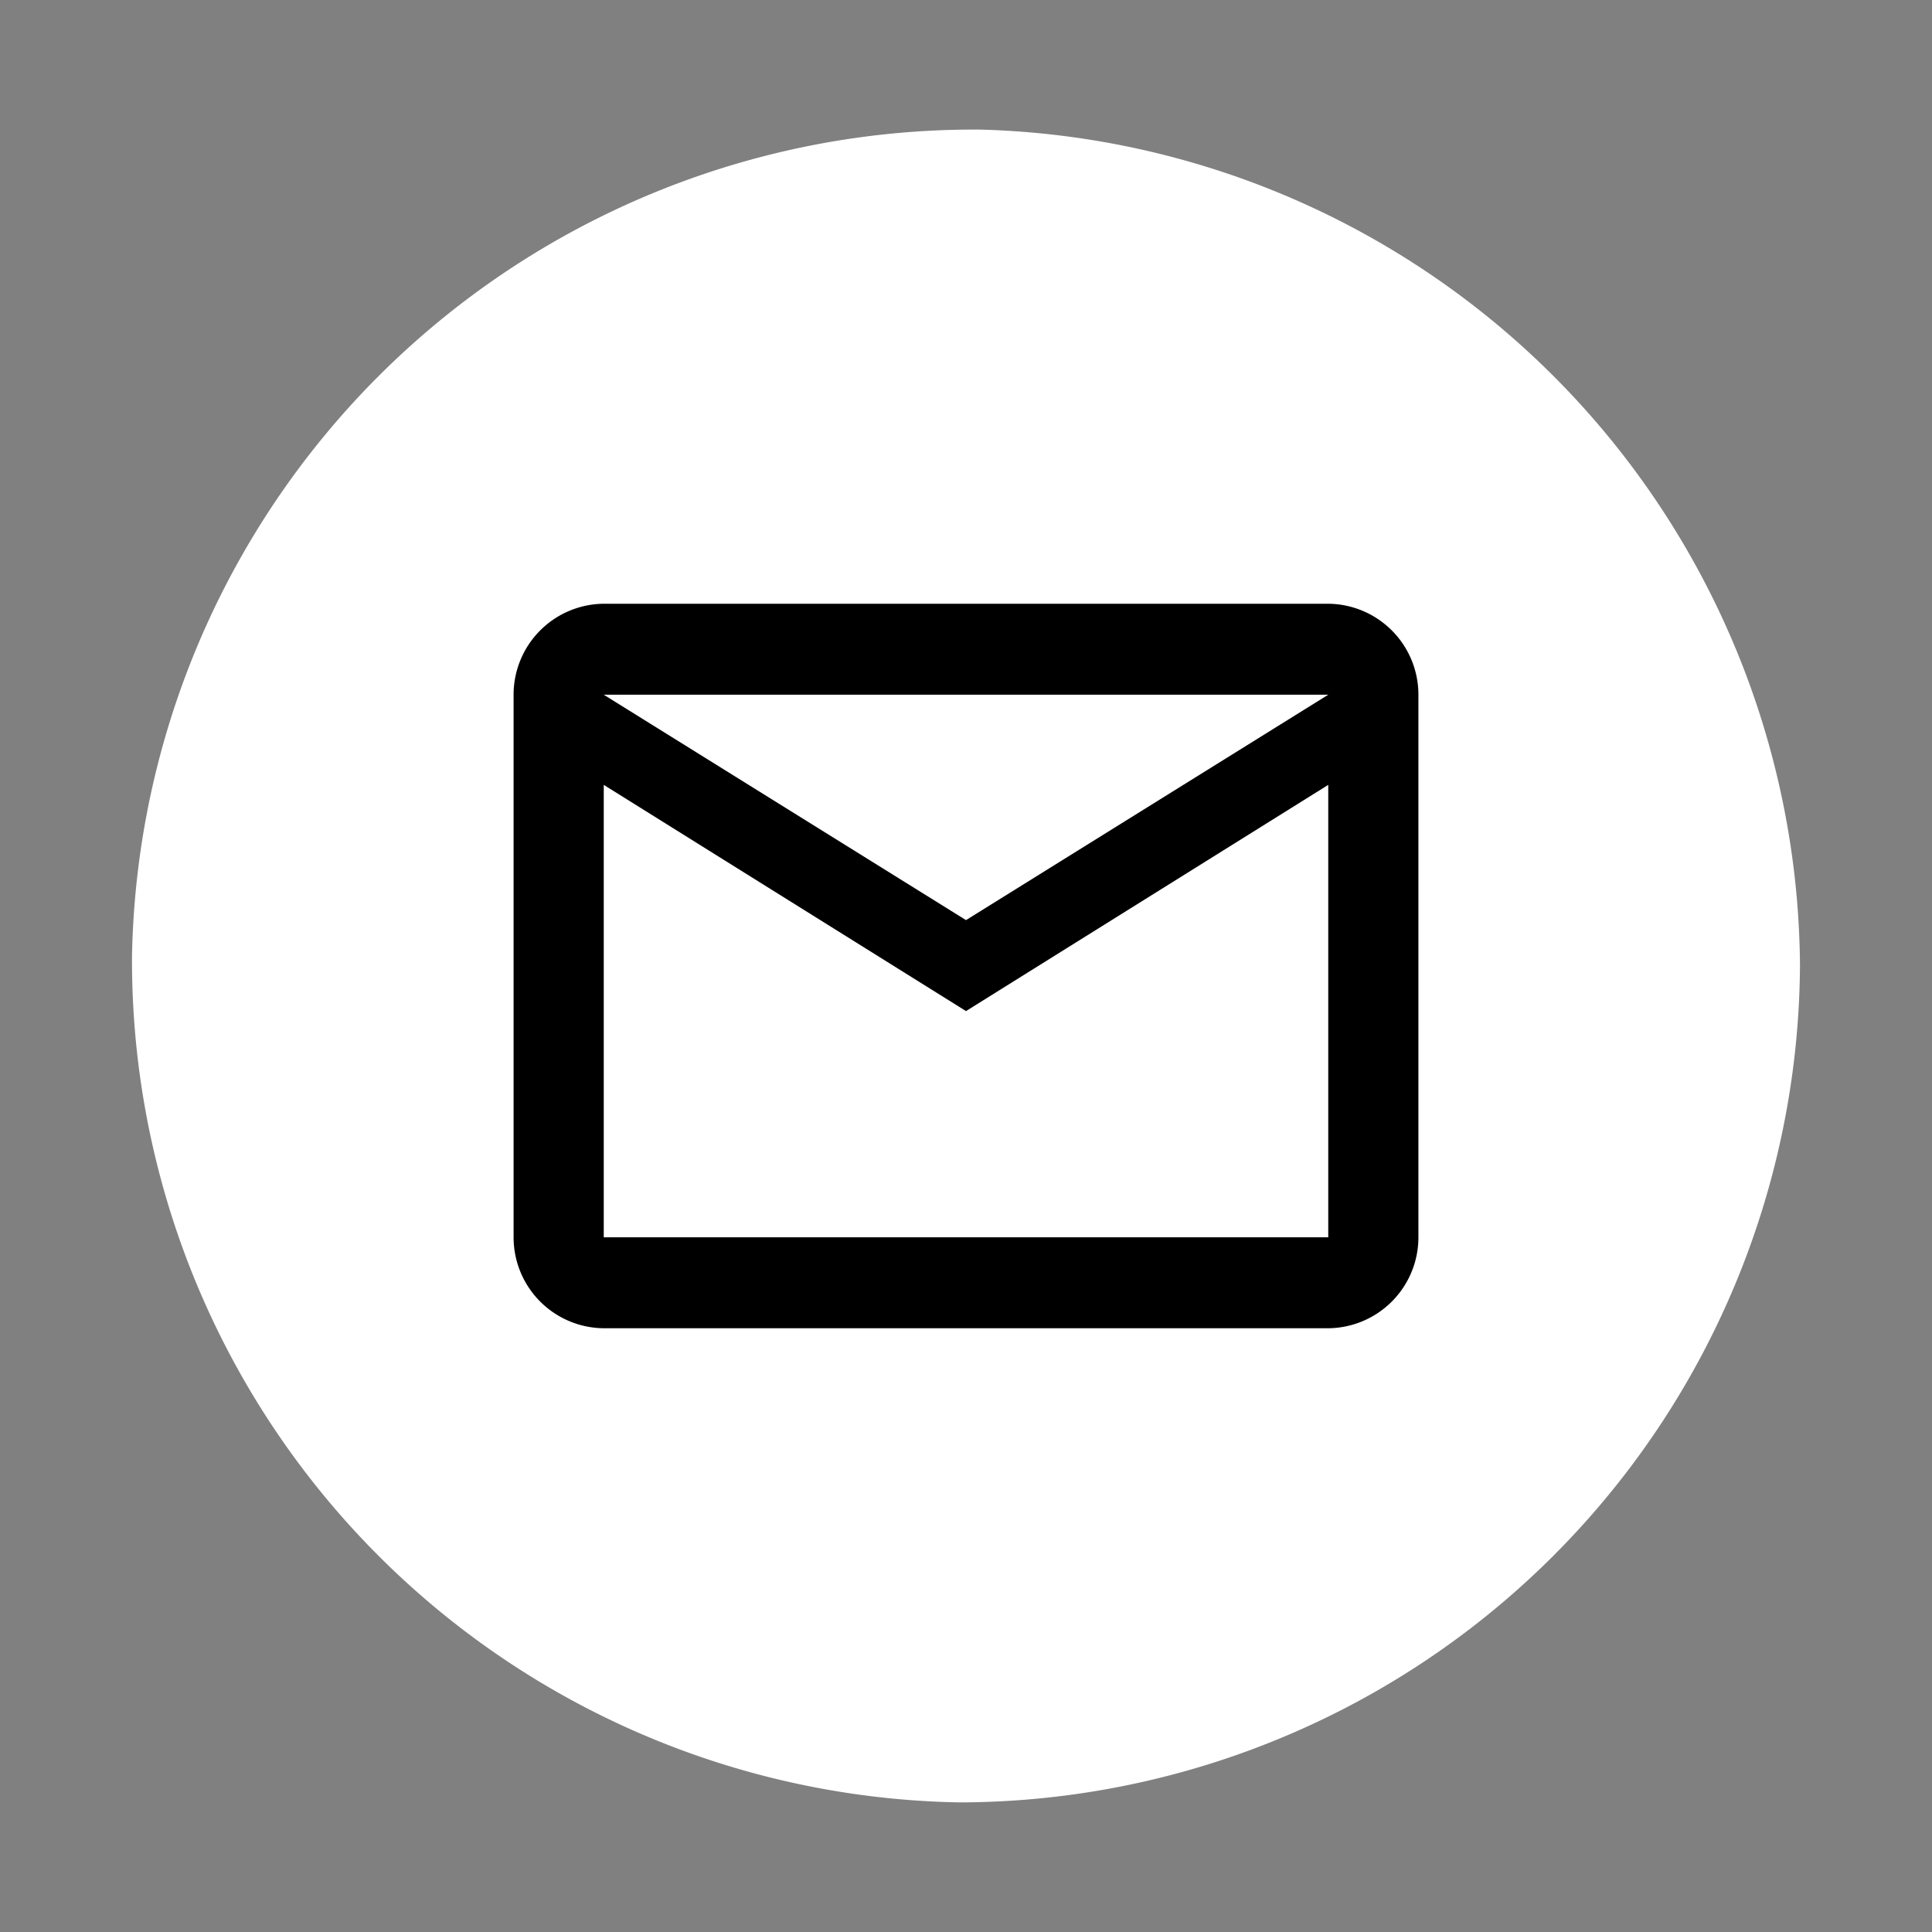 <svg id="Layer_2" data-name="Layer 2" xmlns="http://www.w3.org/2000/svg" viewBox="0 0 24 24"><rect x="0" y="0" width="24" height="24" fill="#808080" stroke="none"/><path d="M11.92,22.39A10.46,10.46,0,0,1,1.64,11.87,10.46,10.46,0,0,1,12.18,1.61,10.46,10.46,0,0,1,22.36,12,10.46,10.46,0,0,1,11.92,22.39Z" style="fill:#fff"/><path d="M5.26,5.26H18.74V18.74H5.26Z" style="fill:none"/><path d="M17.62,8.63A1.13,1.13,0,0,0,16.5,7.5h-9A1.13,1.13,0,0,0,6.38,8.63v6.74A1.13,1.13,0,0,0,7.5,16.5h9a1.13,1.13,0,0,0,1.12-1.13Zm-1.12,0L12,11.43,7.5,8.63Zm0,6.74h-9V9.75L12,12.56l4.5-2.81Z"/></svg>